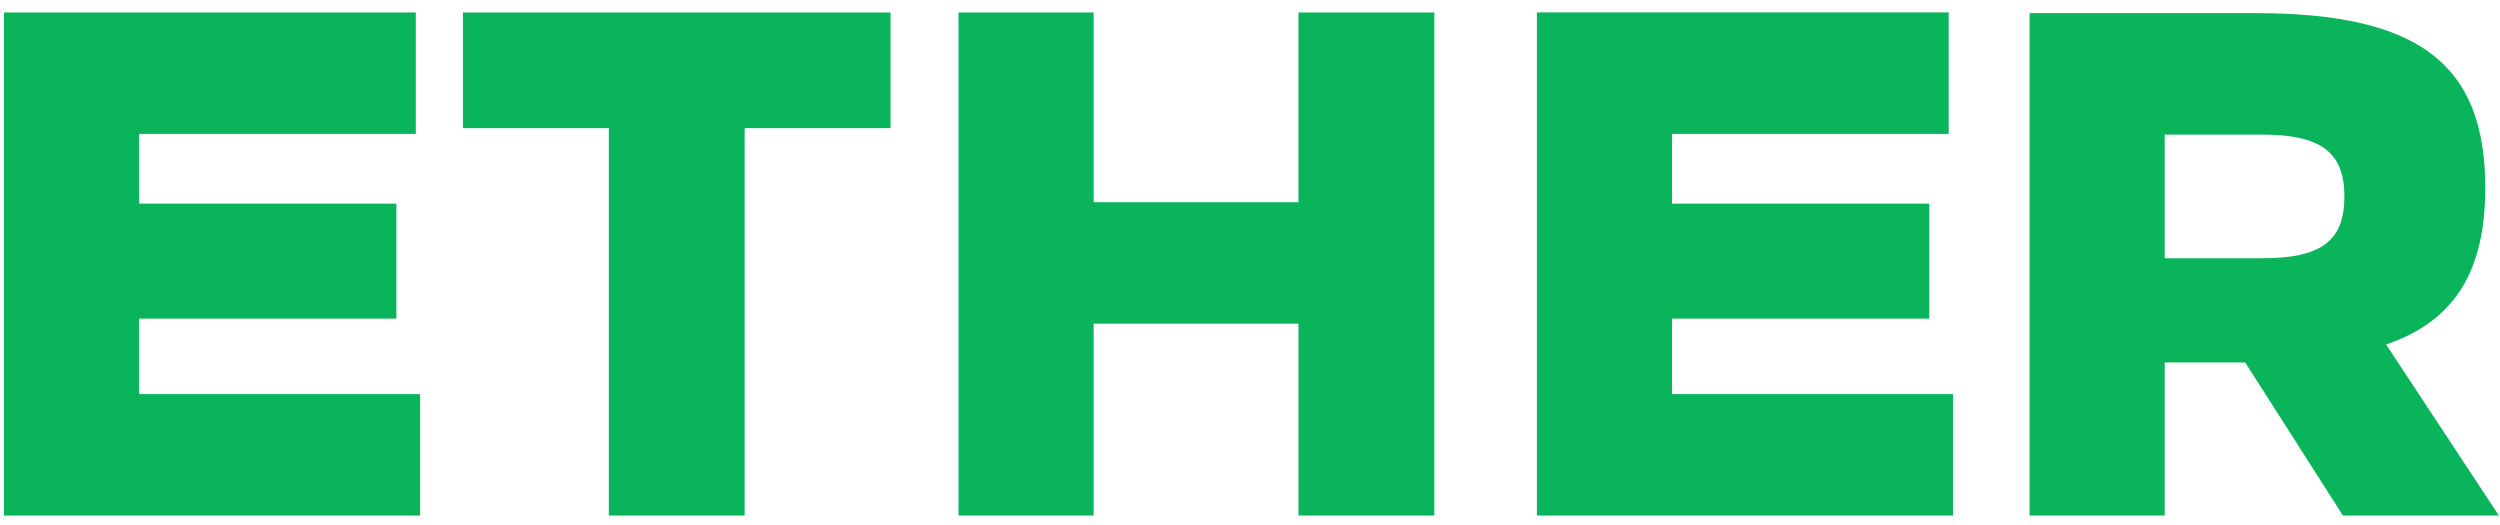 <svg width="162" height="34" viewBox="0 0 162 34" fill="none" xmlns="http://www.w3.org/2000/svg"><path d="M26.943 8.677V.807H.257v32.6h26.966v-7.87H9.013v-4.89h16.673v-7.452H9.013V8.677h17.93zm30.764-.372V.806h-27.71v7.499h9.454v25.103h8.802V8.304h9.454zm35.237 25.103V.806H84.14v12.296H70.868V.806h-8.756v32.602h8.756V20.972h13.273v12.436h8.803zm33.332-24.73V.805H99.589v32.602h26.966v-7.871h-18.21v-4.89h16.673v-7.452h-16.673V8.677h17.931zm5.241-7.825v32.555h8.756v-9.92h5.216l6.334 9.92h10.107l-7.312-11.085c4.517-1.537 6.427-4.843 6.427-10.153 0-7.964-4.238-11.317-14.857-11.317h-14.671zm8.756 7.87h6.334c3.866 0 5.31 1.212 5.31 4.006 0 2.84-1.444 4.005-5.31 4.005h-6.334v-8.01z" fill="#09B45B"/></svg>